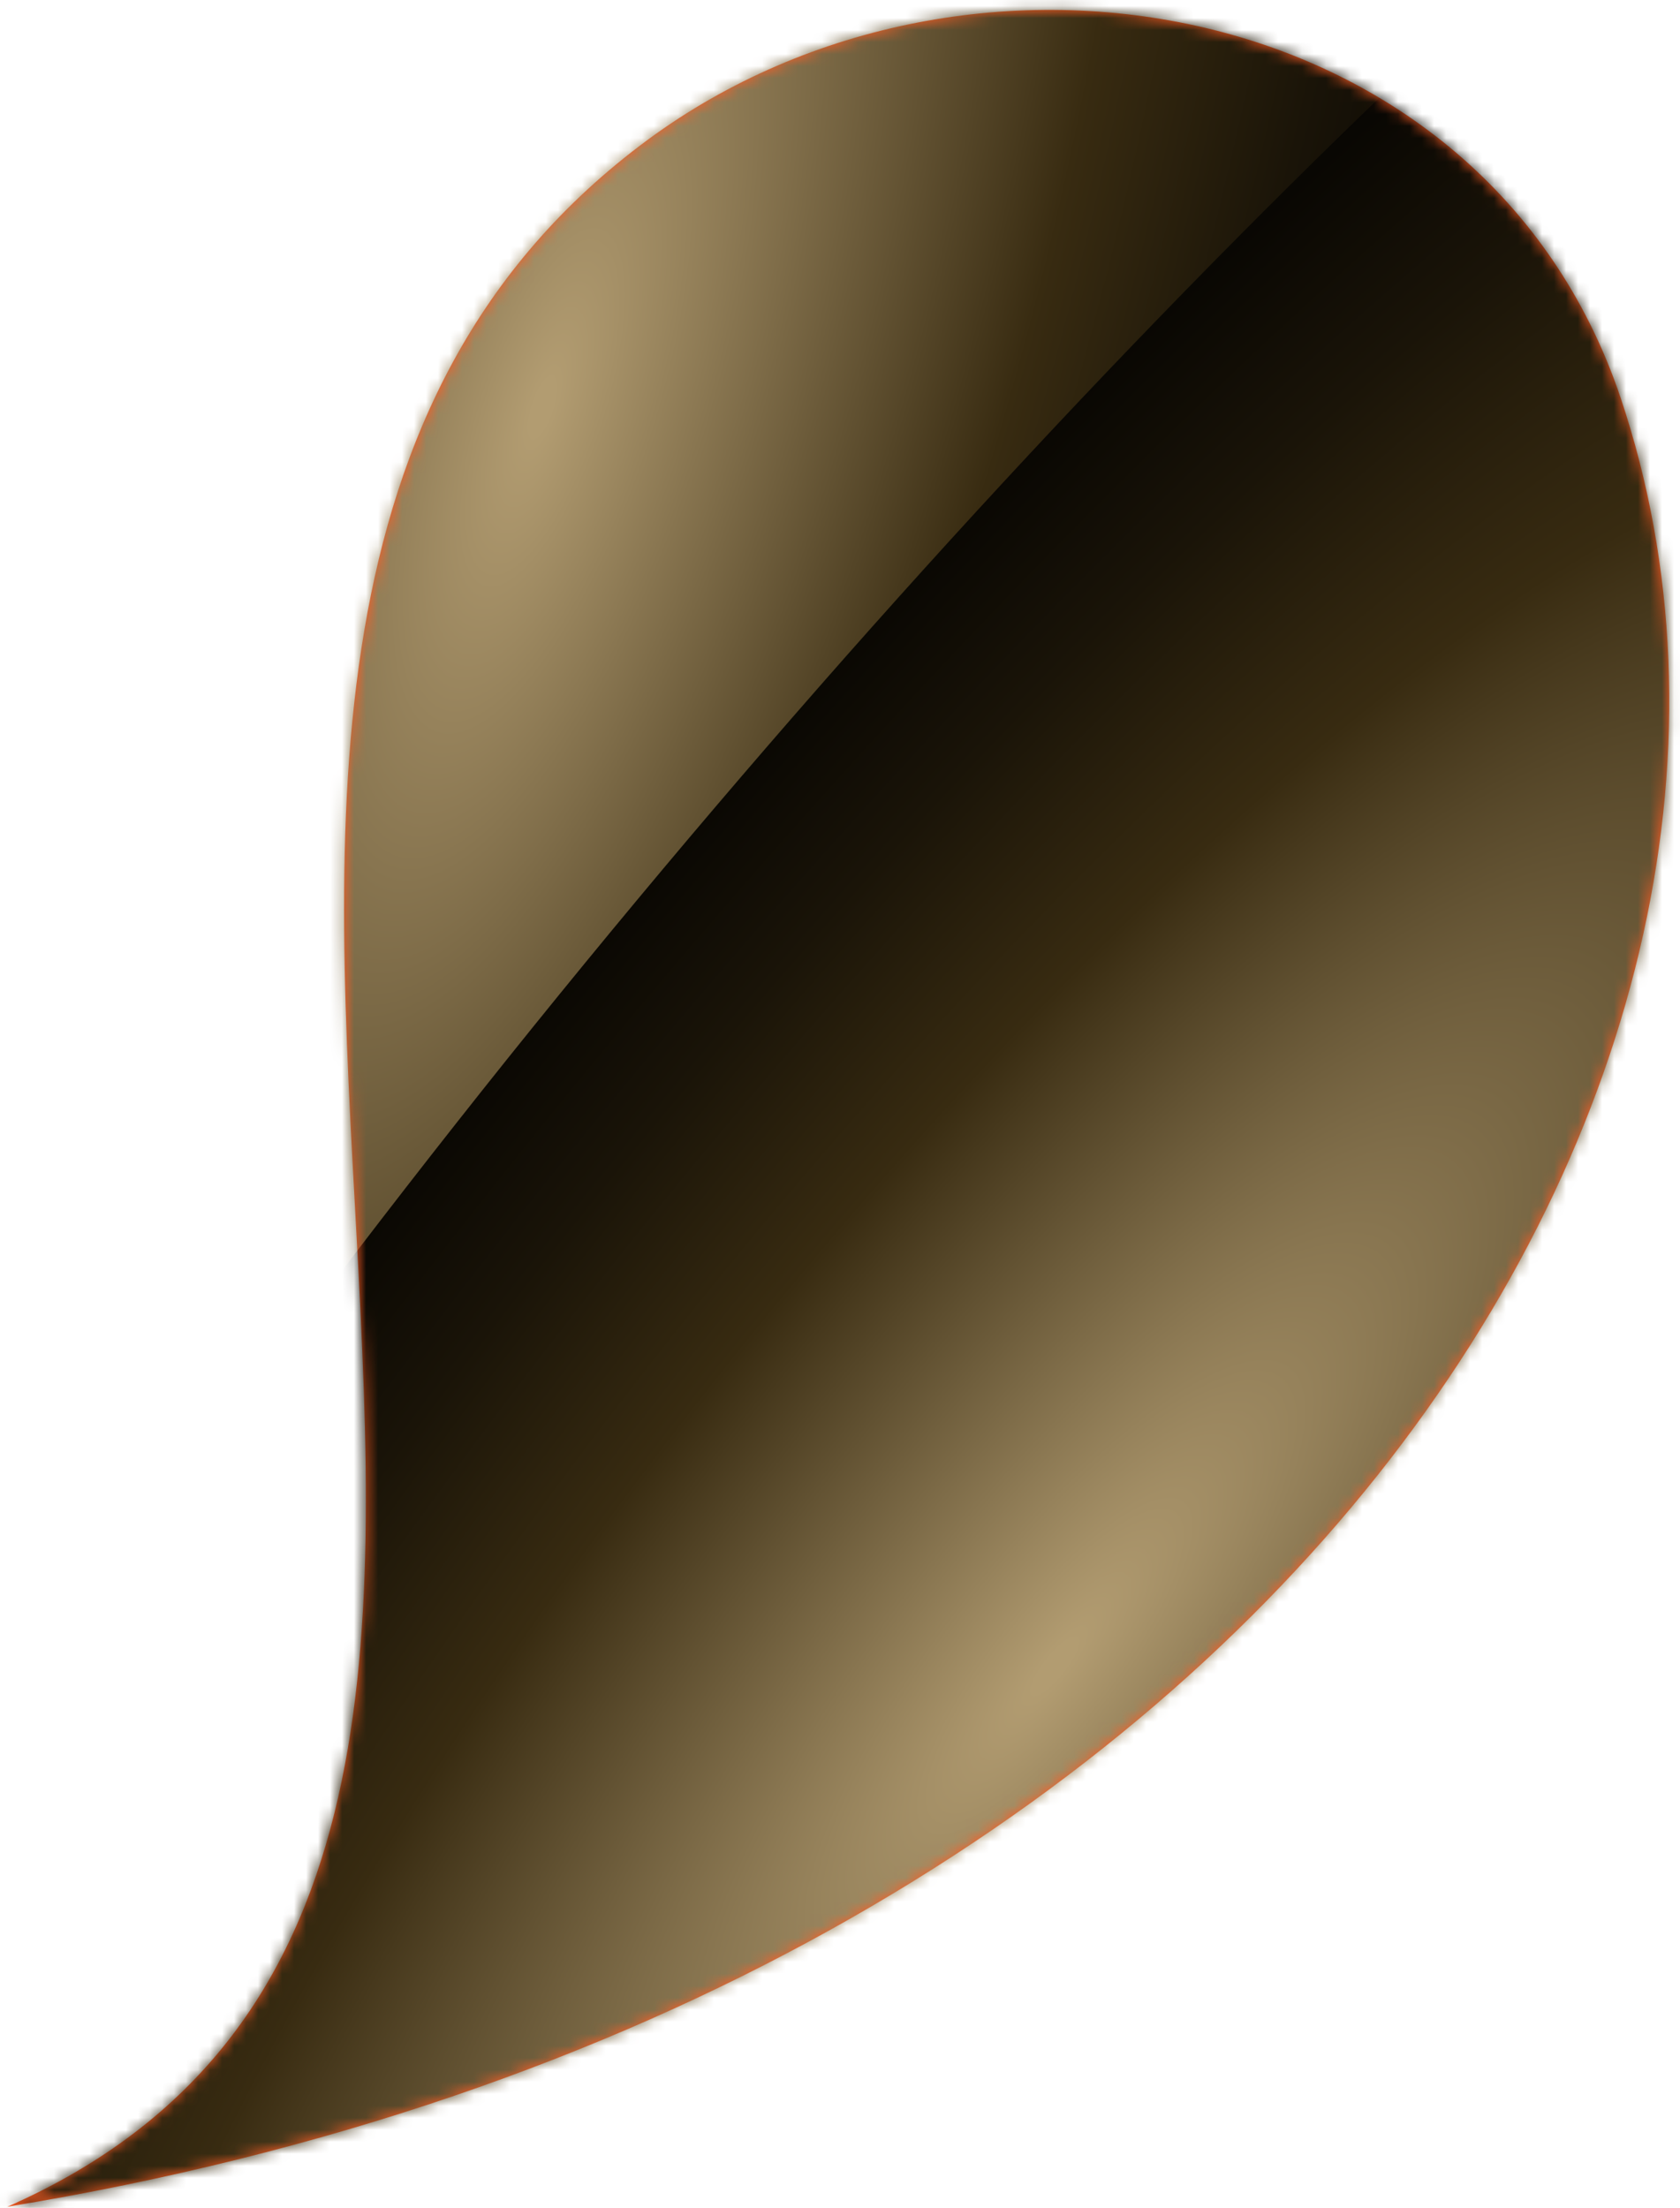 <svg width="140" height="184" viewBox="0 0 140 184" fill="none" xmlns="http://www.w3.org/2000/svg">
<path d="M135.046 33.135C153.854 89.139 107.003 166.449 0.601 183.915C64.66 155.761 -3.6 54.134 53.99 11.641C80.918 -8.19 123.701 -0.593 135.046 33.135Z" fill="#FF5D24"/>
<mask id="mask0_33_100" style="mask-type:alpha" maskUnits="userSpaceOnUse" x="0" y="0" width="140" height="184">
<path d="M135.046 33.135C153.854 89.139 107.003 166.449 0.601 183.915C64.66 155.761 -3.6 54.134 53.99 11.641C80.918 -8.19 123.701 -0.593 135.046 33.135Z" fill="#FF5D24"/>
</mask>
<g mask="url(#mask0_33_100)">
<path style="mix-blend-mode:color-dodge" d="M-25.519 14.556C14.022 -107.161 79.114 -195.532 119.717 -182.428C160.32 -169.325 161.209 -59.699 121.458 62.506C81.708 184.711 16.753 272.574 -23.738 259.345C-64.23 246.115 -65.177 136.707 -25.519 14.556Z" fill="url(#paint0_radial_33_100)"/>
<path style="mix-blend-mode:color-dodge" d="M42.292 88.23C134.116 -26.349 235.555 -97.701 268.966 -71.506C302.376 -45.312 255.068 69.566 163.02 184.396C70.972 299.226 -30.263 370.4 -63.537 343.697C-96.81 316.994 -49.499 202.974 42.292 88.23Z" fill="url(#paint1_radial_33_100)"/>
</g>
<defs>
<radialGradient id="paint0_radial_33_100" cx="0" cy="0" r="1" gradientUnits="userSpaceOnUse" gradientTransform="translate(44.82 35.147) rotate(-162.014) scale(75.716 227.537)">
<stop offset="0.01" stop-color="#B29C71"/>
<stop offset="0.49" stop-color="#382B11"/>
<stop offset="0.72" stop-color="#1A1408"/>
<stop offset="1"/>
</radialGradient>
<radialGradient id="paint1_radial_33_100" cx="0" cy="0" r="1" gradientUnits="userSpaceOnUse" gradientTransform="translate(87.955 138.479) rotate(-141.443) scale(75.683 260.56)">
<stop offset="0.01" stop-color="#B29C71"/>
<stop offset="0.49" stop-color="#382B11"/>
<stop offset="0.72" stop-color="#1A1408"/>
<stop offset="1"/>
</radialGradient>
</defs>
</svg>
